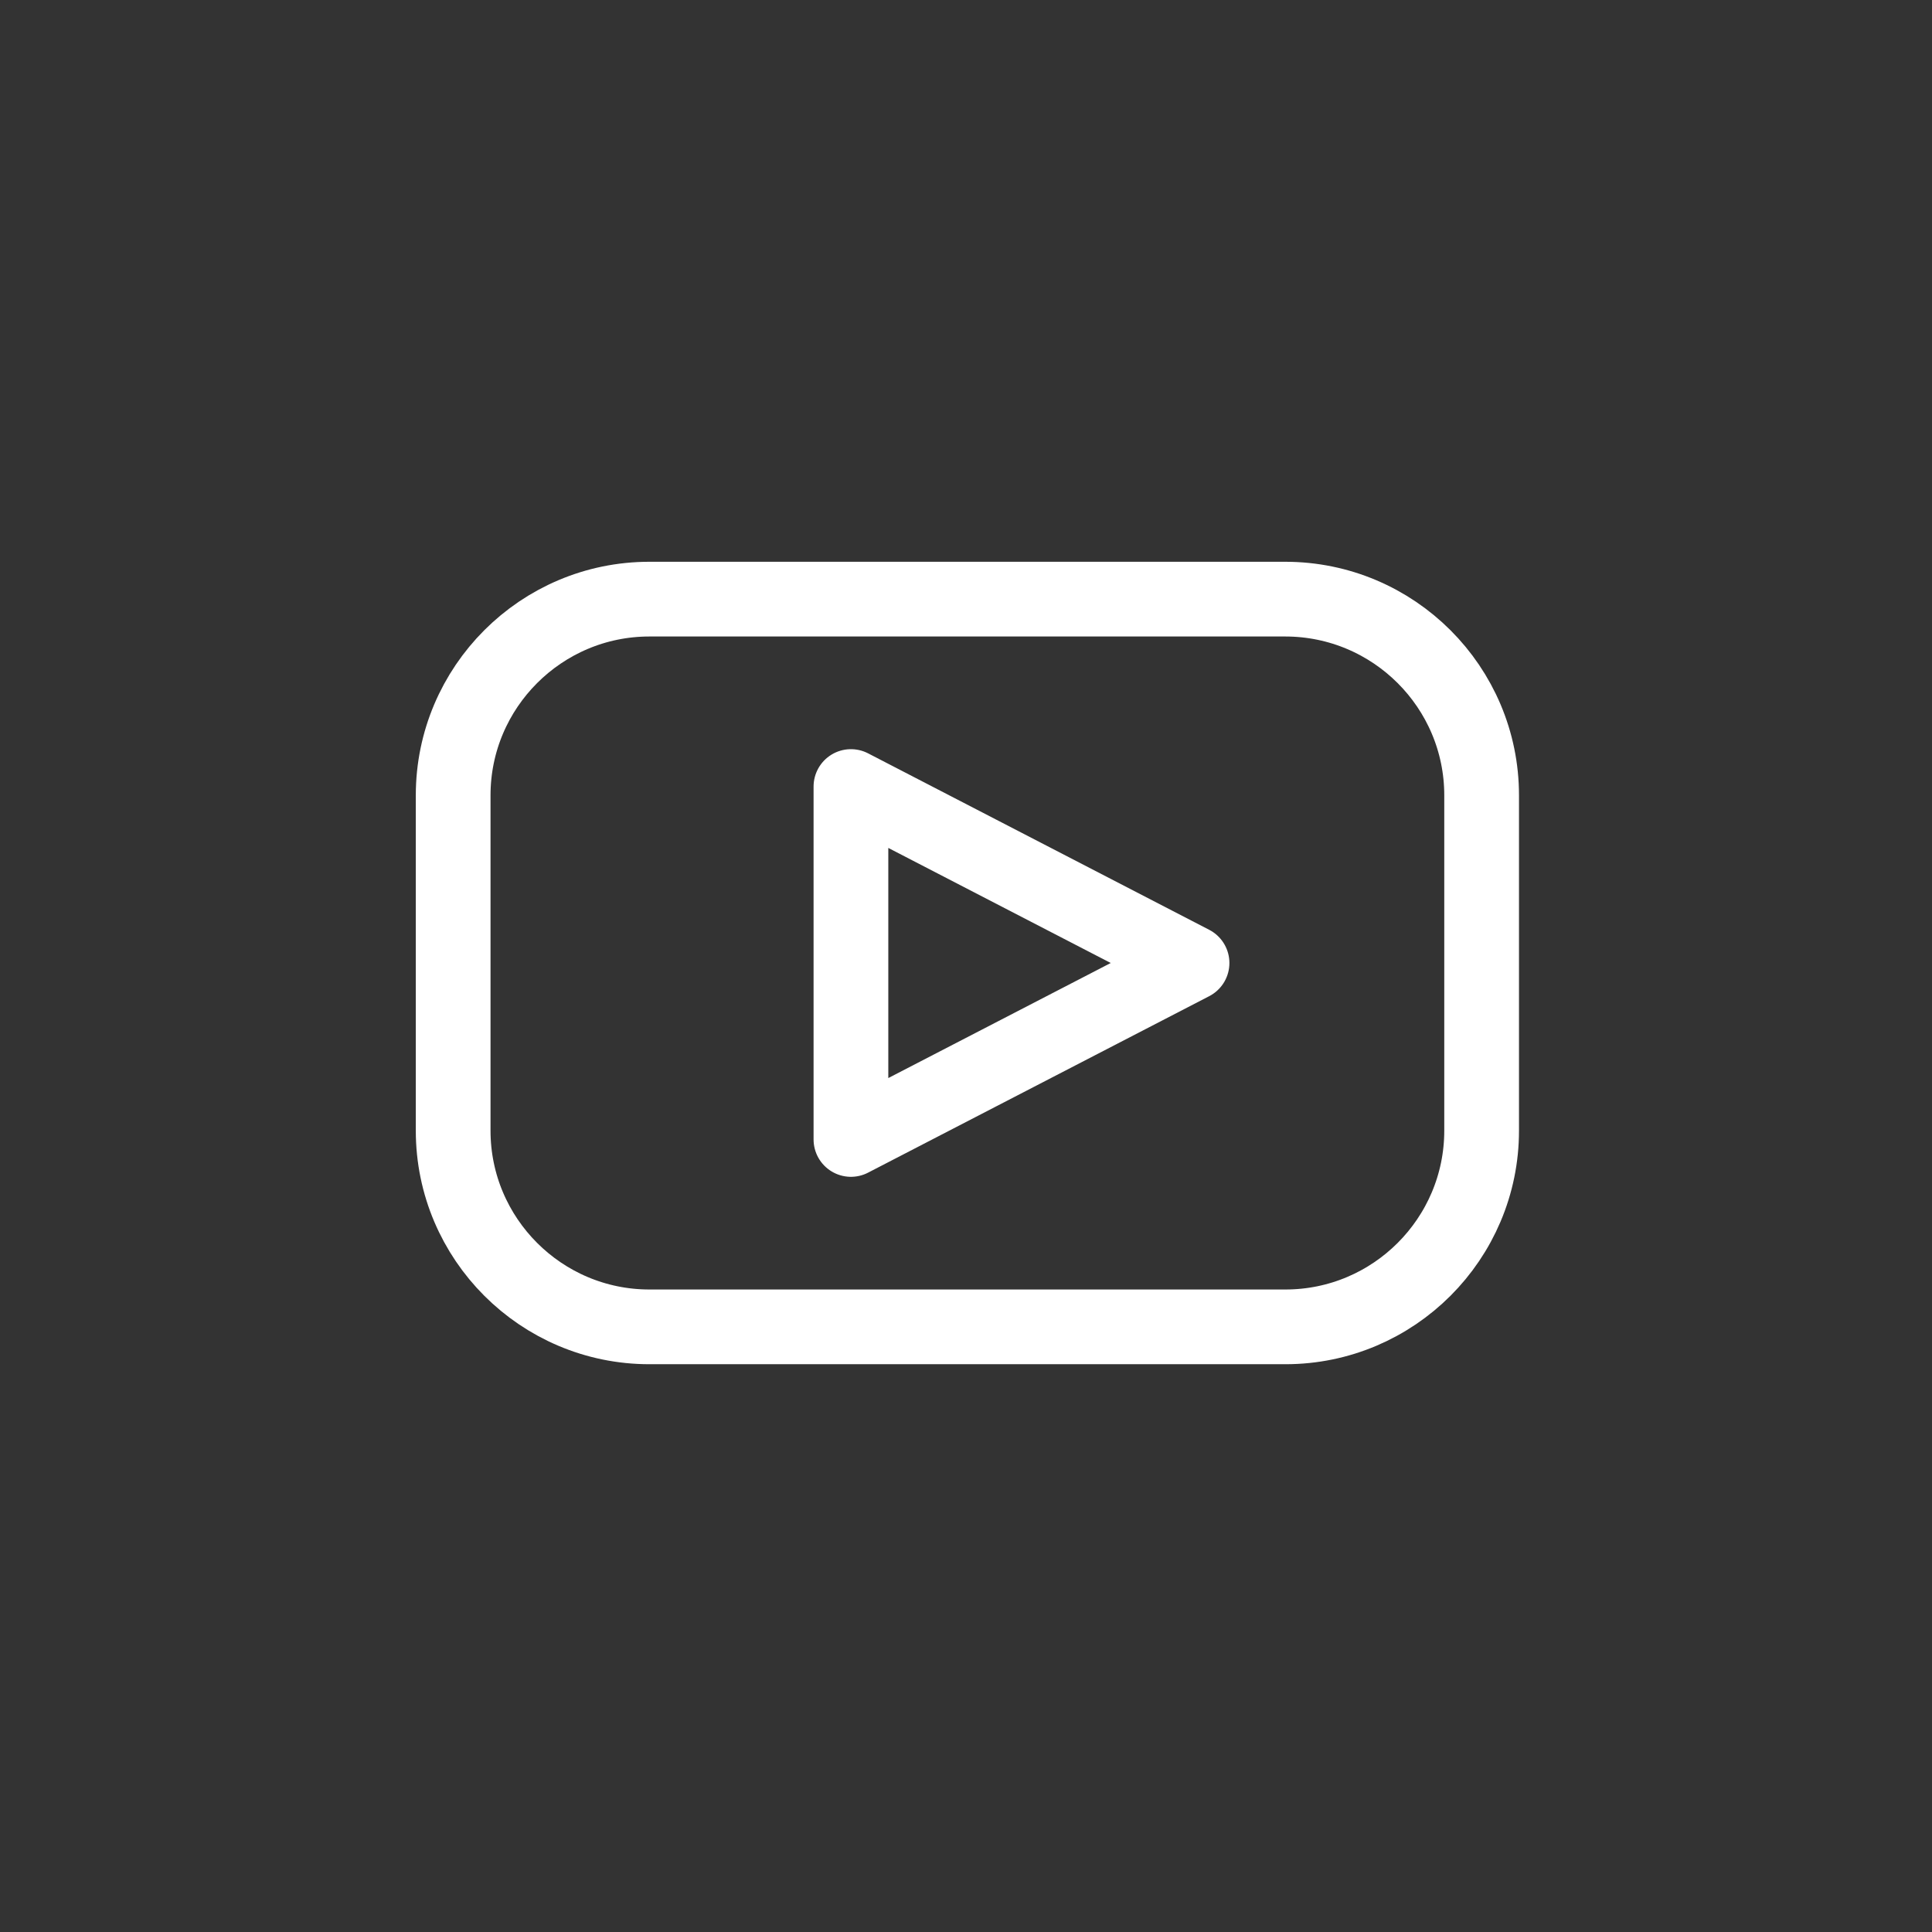 <?xml version="1.0" encoding="utf-8"?>
<!-- Generator: Adobe Illustrator 25.0.1, SVG Export Plug-In . SVG Version: 6.00 Build 0)  -->
<svg version="1.1" id="Calque_1" xmlns="http://www.w3.org/2000/svg" xmlns:xlink="http://www.w3.org/1999/xlink" x="0px" y="0px"
	 viewBox="0 0 90 90" style="enable-background:new 0 0 90 90;" xml:space="preserve">
<rect x="0" y="0" width="90" height="90" fill="#333333" stroke="none"/>
<style type="text/css">
	.st0{fill:#FFFFFF;}
	
		.st1{fill-rule:evenodd;clip-rule:evenodd;fill:none;stroke:#FFFFFF;stroke-width:3.481;stroke-linecap:round;stroke-linejoin:round;stroke-miterlimit:10;}
	.st2{fill:none;stroke:#FFFFFF;stroke-width:3.481;stroke-linecap:round;stroke-linejoin:round;stroke-miterlimit:10;}
</style>
<g>
	<path class="st2" d="M59.87,27.91H30.25c-5.04,0-9.14,4.1-9.14,9.14v15.62c0,5.04,4.1,9.14,9.14,9.14h29.63
		c5.04,0,9.14-4.1,9.14-9.14V37.05C69.02,32.01,64.92,27.91,59.87,27.91z M39.64,53.08V36.64l15.89,8.22L39.64,53.08z"/>
</g>
</svg>
